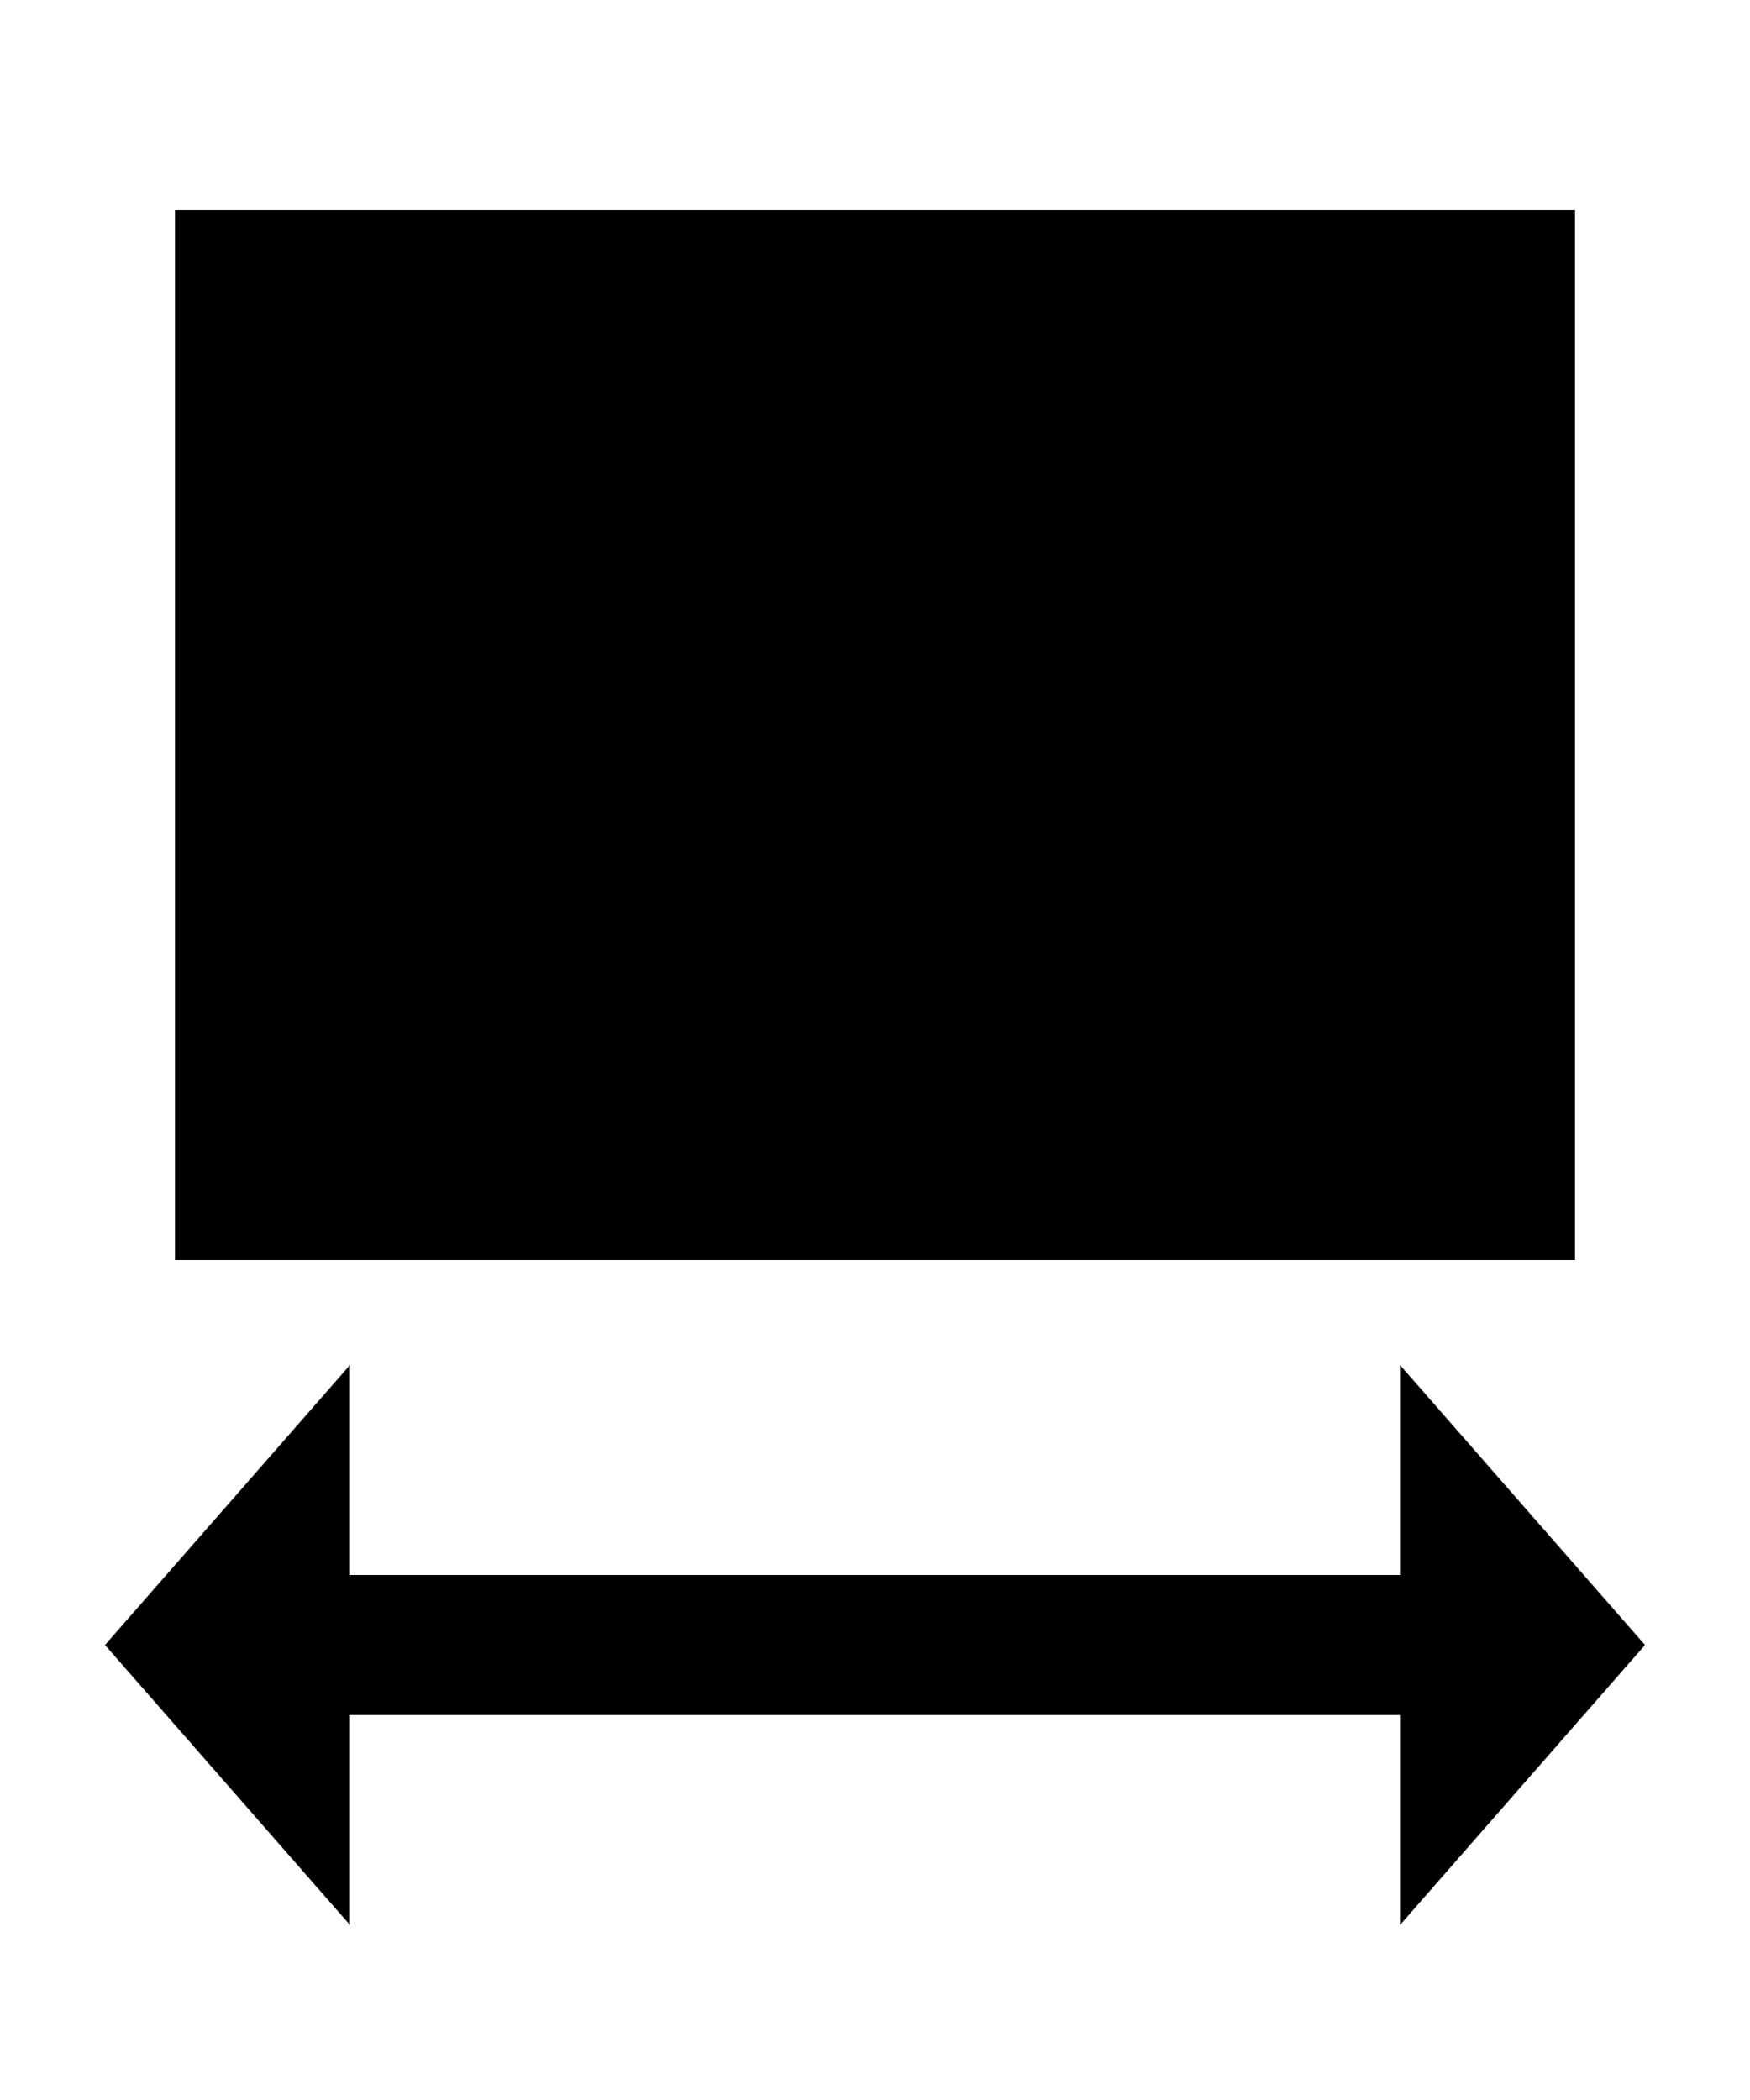 <?xml version="1.0" encoding="UTF-8" standalone="no"?>
<svg width="50px" height="60px" viewBox="0 0 50 60" version="1.1" xmlns="http://www.w3.org/2000/svg" xmlns:xlink="http://www.w3.org/1999/xlink">
    <!-- Generator: Sketch 42 (36781) - http://www.bohemiancoding.com/sketch -->
    <title>icon-width</title>
    <desc>Created with Sketch.</desc>
    <defs></defs>
    <g id="width/height" stroke="none" stroke-width="1" fill="none" fill-rule="evenodd">
        <g id="icon-width" fill="#000000">
            <g id="Group" transform="translate(3, 39)">
                <polygon id="Line" fill-rule="nonzero" points="7 10 37.732 10 37.732 6 7 6"></polygon>
                <polygon id="Triangle" transform="translate(40.5, 8) rotate(90) translate(-40.5, -8) " points="40.5 4.5 48.5 11.5 32.5 11.5"></polygon>
                <polygon id="Triangle-Copy" transform="translate(3.5, 8) rotate(-90) translate(-3.5, -8) " points="3.5 4.5 11.5 11.5 -4.5 11.5"></polygon>
            </g>
            <rect id="Rectangle" x="5" y="6" width="40" height="30"></rect>
        </g>
    </g>
</svg>